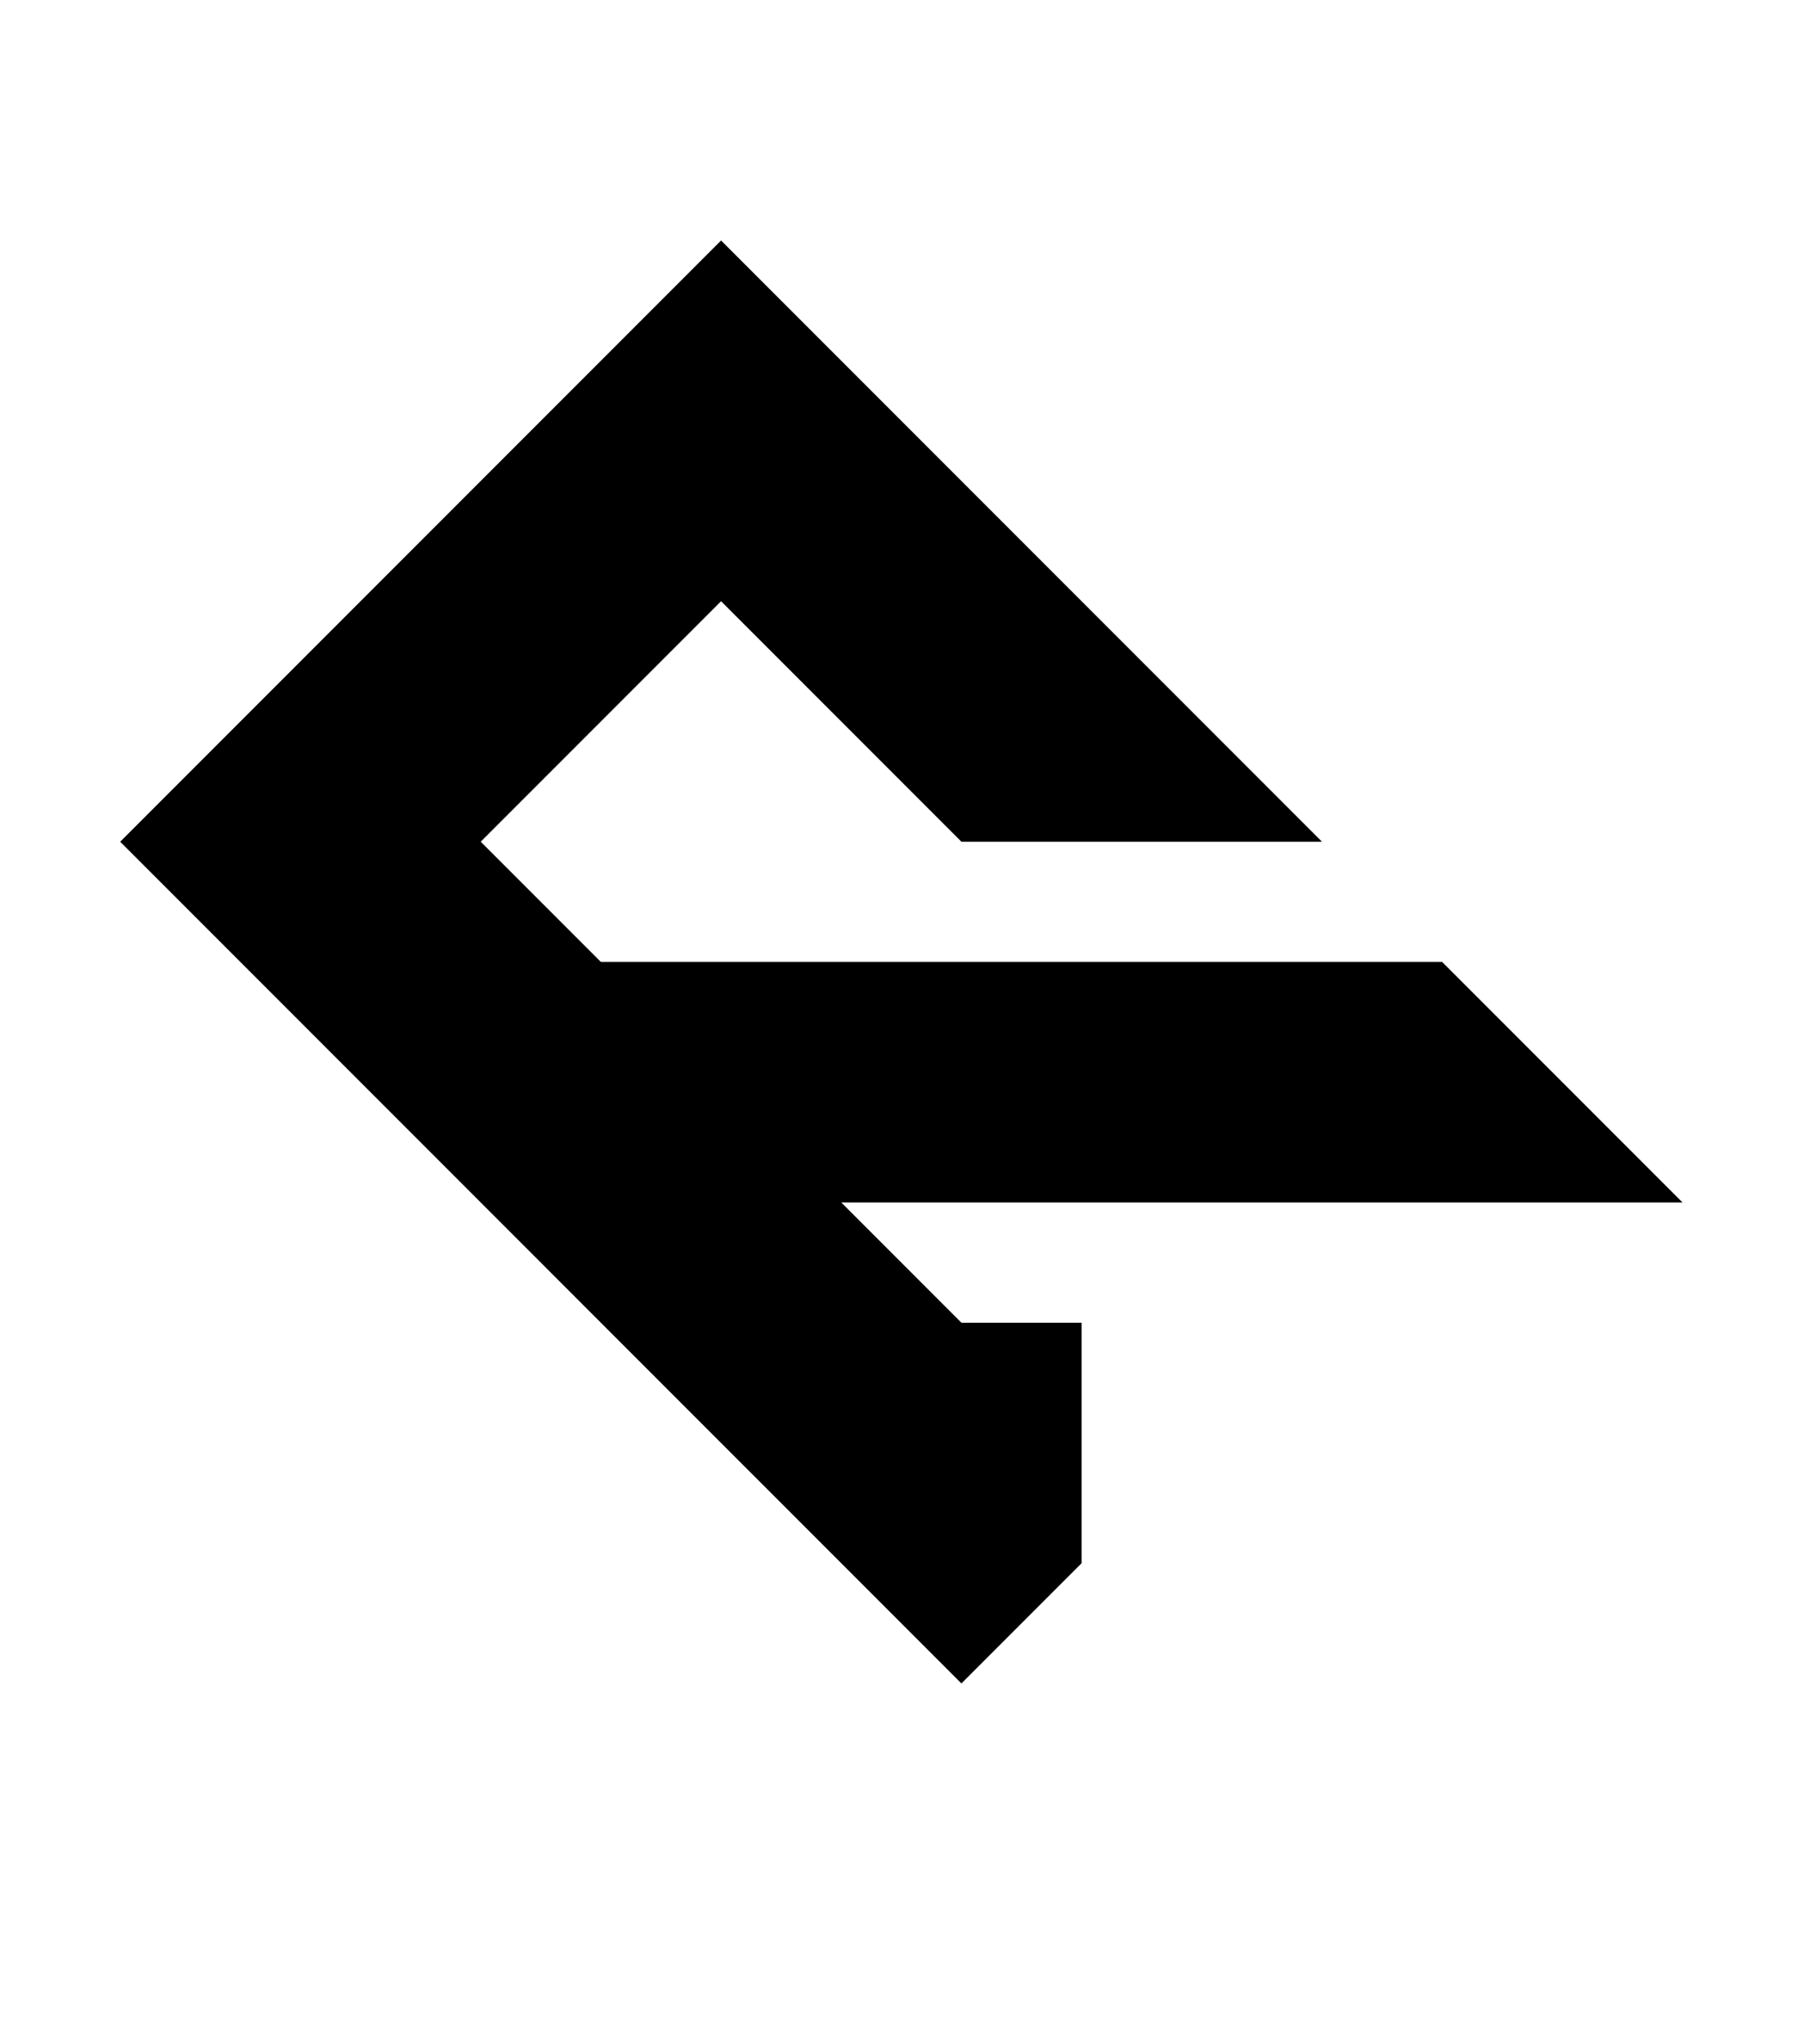 <svg width="883" height="1000" viewBox="0 0 883 1000" fill="none" xmlns="http://www.w3.org/2000/svg">
<path fill-rule="evenodd" clip-rule="evenodd" d="M352.941 117.647L294.118 176.471L176.471 294.118L58.824 411.765L176.471 529.412L294.118 647.059L352.941 705.882L411.765 764.706L470.588 823.529L529.412 764.706V647.059H470.588L411.765 588.235H705.882H823.529L705.882 470.588H294.118L235.294 411.765L352.941 294.118L470.588 411.765H529.412H647.059L529.412 294.118L411.765 176.471L352.941 117.647Z" fill="black"/>
</svg>
